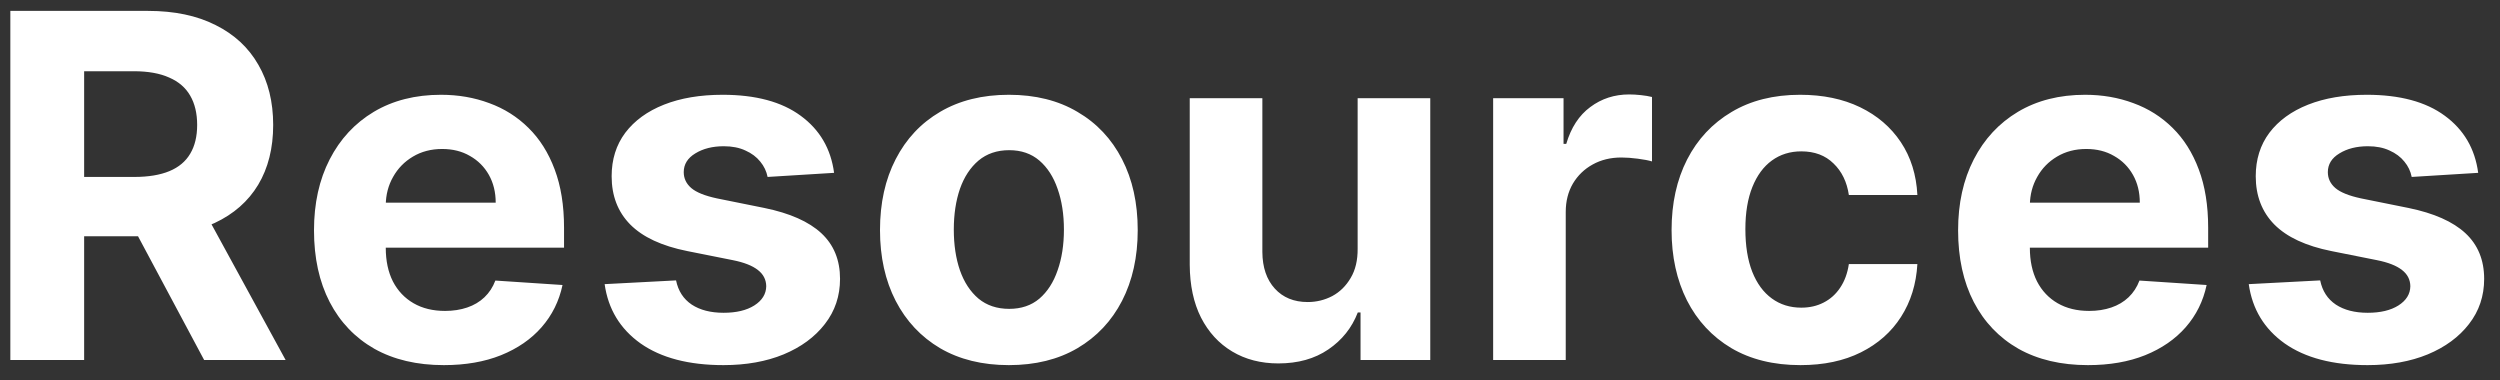<svg width="125" height="19" viewBox="0 0 125 19" fill="none" xmlns="http://www.w3.org/2000/svg">
<rect x="0" y="0" width="125" height="19" fill="#333333" stroke="none"/>
<path d="M0.517 18V0.545H7.403C8.722 0.545 9.847 0.781 10.778 1.253C11.716 1.719 12.429 2.381 12.918 3.239C13.412 4.091 13.659 5.094 13.659 6.247C13.659 7.406 13.409 8.403 12.909 9.239C12.409 10.068 11.685 10.704 10.736 11.148C9.793 11.591 8.651 11.812 7.31 11.812H2.699V8.847H6.713C7.418 8.847 8.003 8.75 8.469 8.557C8.935 8.364 9.281 8.074 9.509 7.688C9.741 7.301 9.858 6.821 9.858 6.247C9.858 5.668 9.741 5.179 9.509 4.781C9.281 4.384 8.932 4.082 8.46 3.878C7.994 3.668 7.406 3.562 6.696 3.562H4.207V18H0.517ZM9.943 10.057L14.281 18H10.207L5.963 10.057H9.943ZM22.194 18.256C20.847 18.256 19.688 17.983 18.717 17.438C17.751 16.886 17.006 16.108 16.484 15.102C15.961 14.091 15.7 12.895 15.7 11.514C15.7 10.168 15.961 8.986 16.484 7.969C17.006 6.952 17.742 6.159 18.691 5.591C19.645 5.023 20.765 4.739 22.049 4.739C22.913 4.739 23.717 4.878 24.461 5.156C25.211 5.429 25.864 5.841 26.421 6.392C26.984 6.943 27.421 7.636 27.734 8.472C28.046 9.301 28.202 10.273 28.202 11.386V12.383H17.148V10.133H24.785C24.785 9.611 24.671 9.148 24.444 8.744C24.217 8.341 23.901 8.026 23.498 7.798C23.1 7.565 22.637 7.449 22.109 7.449C21.558 7.449 21.069 7.577 20.643 7.832C20.222 8.082 19.893 8.42 19.654 8.847C19.415 9.267 19.293 9.736 19.288 10.253V12.392C19.288 13.04 19.407 13.599 19.645 14.071C19.89 14.543 20.234 14.906 20.677 15.162C21.12 15.418 21.645 15.546 22.253 15.546C22.657 15.546 23.026 15.489 23.361 15.375C23.697 15.261 23.984 15.091 24.222 14.864C24.461 14.636 24.643 14.358 24.768 14.028L28.126 14.25C27.955 15.057 27.606 15.761 27.077 16.364C26.555 16.96 25.878 17.426 25.049 17.761C24.225 18.091 23.273 18.256 22.194 18.256ZM41.704 8.642L38.38 8.847C38.323 8.562 38.201 8.307 38.013 8.08C37.826 7.847 37.579 7.662 37.272 7.526C36.971 7.384 36.61 7.312 36.19 7.312C35.627 7.312 35.153 7.432 34.766 7.67C34.38 7.903 34.187 8.216 34.187 8.608C34.187 8.92 34.312 9.185 34.562 9.401C34.812 9.616 35.241 9.79 35.849 9.92L38.218 10.398C39.491 10.659 40.44 11.079 41.065 11.659C41.69 12.239 42.002 13 42.002 13.943C42.002 14.801 41.749 15.554 41.243 16.202C40.743 16.849 40.056 17.355 39.181 17.719C38.312 18.077 37.309 18.256 36.172 18.256C34.44 18.256 33.059 17.895 32.03 17.173C31.008 16.446 30.408 15.457 30.232 14.207L33.803 14.02C33.911 14.548 34.172 14.952 34.587 15.23C35.002 15.503 35.533 15.639 36.181 15.639C36.817 15.639 37.329 15.517 37.715 15.273C38.107 15.023 38.306 14.702 38.312 14.31C38.306 13.98 38.167 13.71 37.894 13.5C37.621 13.284 37.201 13.119 36.633 13.006L34.366 12.554C33.087 12.298 32.136 11.855 31.511 11.224C30.891 10.594 30.582 9.79 30.582 8.812C30.582 7.972 30.809 7.247 31.263 6.639C31.724 6.031 32.368 5.562 33.198 5.233C34.033 4.903 35.011 4.739 36.13 4.739C37.783 4.739 39.084 5.088 40.033 5.787C40.988 6.486 41.545 7.438 41.704 8.642ZM50.443 18.256C49.119 18.256 47.974 17.974 47.008 17.412C46.048 16.844 45.307 16.054 44.784 15.043C44.261 14.026 44 12.847 44 11.506C44 10.153 44.261 8.972 44.784 7.96C45.307 6.943 46.048 6.153 47.008 5.591C47.974 5.023 49.119 4.739 50.443 4.739C51.767 4.739 52.909 5.023 53.869 5.591C54.835 6.153 55.579 6.943 56.102 7.96C56.625 8.972 56.886 10.153 56.886 11.506C56.886 12.847 56.625 14.026 56.102 15.043C55.579 16.054 54.835 16.844 53.869 17.412C52.909 17.974 51.767 18.256 50.443 18.256ZM50.46 15.443C51.062 15.443 51.565 15.273 51.969 14.932C52.372 14.585 52.676 14.114 52.88 13.517C53.091 12.921 53.196 12.242 53.196 11.48C53.196 10.719 53.091 10.04 52.88 9.443C52.676 8.847 52.372 8.375 51.969 8.028C51.565 7.682 51.062 7.509 50.46 7.509C49.852 7.509 49.341 7.682 48.926 8.028C48.517 8.375 48.207 8.847 47.997 9.443C47.792 10.04 47.69 10.719 47.69 11.48C47.69 12.242 47.792 12.921 47.997 13.517C48.207 14.114 48.517 14.585 48.926 14.932C49.341 15.273 49.852 15.443 50.46 15.443ZM67.882 12.426V4.909H71.513V18H68.027V15.622H67.89C67.595 16.389 67.103 17.006 66.416 17.472C65.734 17.938 64.902 18.171 63.919 18.171C63.044 18.171 62.274 17.972 61.609 17.574C60.944 17.176 60.425 16.611 60.05 15.878C59.68 15.145 59.493 14.267 59.487 13.244V4.909H63.118V12.597C63.123 13.369 63.331 13.98 63.74 14.429C64.149 14.878 64.697 15.102 65.385 15.102C65.822 15.102 66.231 15.003 66.612 14.804C66.993 14.599 67.299 14.298 67.532 13.901C67.771 13.503 67.888 13.011 67.882 12.426ZM74.657 18V4.909H78.177V7.193H78.313C78.552 6.381 78.952 5.767 79.515 5.352C80.077 4.932 80.725 4.722 81.458 4.722C81.64 4.722 81.836 4.733 82.046 4.756C82.256 4.778 82.441 4.81 82.6 4.849V8.071C82.429 8.02 82.194 7.974 81.892 7.935C81.591 7.895 81.316 7.875 81.066 7.875C80.532 7.875 80.054 7.991 79.634 8.224C79.219 8.452 78.89 8.77 78.645 9.179C78.407 9.588 78.287 10.06 78.287 10.594V18H74.657ZM90.022 18.256C88.681 18.256 87.528 17.972 86.562 17.403C85.602 16.829 84.863 16.034 84.346 15.017C83.835 14 83.579 12.829 83.579 11.506C83.579 10.165 83.838 8.989 84.355 7.977C84.877 6.96 85.619 6.168 86.579 5.599C87.539 5.026 88.681 4.739 90.005 4.739C91.147 4.739 92.147 4.946 93.005 5.361C93.863 5.776 94.542 6.358 95.042 7.108C95.542 7.858 95.818 8.739 95.869 9.75H92.443C92.346 9.097 92.091 8.571 91.676 8.173C91.267 7.77 90.73 7.568 90.065 7.568C89.502 7.568 89.011 7.722 88.591 8.028C88.176 8.33 87.852 8.77 87.619 9.349C87.386 9.929 87.269 10.631 87.269 11.454C87.269 12.29 87.383 13 87.611 13.585C87.843 14.171 88.17 14.617 88.591 14.923C89.011 15.23 89.502 15.383 90.065 15.383C90.48 15.383 90.852 15.298 91.181 15.128C91.517 14.957 91.792 14.71 92.008 14.386C92.23 14.057 92.375 13.662 92.443 13.202H95.869C95.812 14.202 95.539 15.082 95.051 15.844C94.568 16.599 93.9 17.19 93.048 17.616C92.196 18.043 91.187 18.256 90.022 18.256ZM104.399 18.256C103.053 18.256 101.894 17.983 100.922 17.438C99.956 16.886 99.212 16.108 98.689 15.102C98.166 14.091 97.905 12.895 97.905 11.514C97.905 10.168 98.166 8.986 98.689 7.969C99.212 6.952 99.948 6.159 100.897 5.591C101.851 5.023 102.97 4.739 104.255 4.739C105.118 4.739 105.922 4.878 106.667 5.156C107.417 5.429 108.07 5.841 108.627 6.392C109.189 6.943 109.627 7.636 109.939 8.472C110.252 9.301 110.408 10.273 110.408 11.386V12.383H99.354V10.133H106.99C106.99 9.611 106.877 9.148 106.649 8.744C106.422 8.341 106.107 8.026 105.703 7.798C105.306 7.565 104.843 7.449 104.314 7.449C103.763 7.449 103.274 7.577 102.848 7.832C102.428 8.082 102.098 8.42 101.86 8.847C101.621 9.267 101.499 9.736 101.493 10.253V12.392C101.493 13.04 101.613 13.599 101.851 14.071C102.095 14.543 102.439 14.906 102.882 15.162C103.326 15.418 103.851 15.546 104.459 15.546C104.863 15.546 105.232 15.489 105.567 15.375C105.902 15.261 106.189 15.091 106.428 14.864C106.667 14.636 106.848 14.358 106.973 14.028L110.331 14.25C110.161 15.057 109.811 15.761 109.283 16.364C108.76 16.96 108.084 17.426 107.255 17.761C106.431 18.091 105.479 18.256 104.399 18.256ZM123.909 8.642L120.585 8.847C120.529 8.562 120.407 8.307 120.219 8.08C120.032 7.847 119.784 7.662 119.478 7.526C119.176 7.384 118.816 7.312 118.395 7.312C117.833 7.312 117.358 7.432 116.972 7.67C116.585 7.903 116.392 8.216 116.392 8.608C116.392 8.92 116.517 9.185 116.767 9.401C117.017 9.616 117.446 9.79 118.054 9.92L120.424 10.398C121.696 10.659 122.645 11.079 123.27 11.659C123.895 12.239 124.208 13 124.208 13.943C124.208 14.801 123.955 15.554 123.449 16.202C122.949 16.849 122.262 17.355 121.387 17.719C120.517 18.077 119.514 18.256 118.378 18.256C116.645 18.256 115.264 17.895 114.236 17.173C113.213 16.446 112.614 15.457 112.438 14.207L116.009 14.02C116.117 14.548 116.378 14.952 116.793 15.23C117.208 15.503 117.739 15.639 118.387 15.639C119.023 15.639 119.534 15.517 119.921 15.273C120.313 15.023 120.512 14.702 120.517 14.31C120.512 13.98 120.372 13.71 120.1 13.5C119.827 13.284 119.407 13.119 118.838 13.006L116.571 12.554C115.293 12.298 114.341 11.855 113.716 11.224C113.097 10.594 112.787 9.79 112.787 8.812C112.787 7.972 113.014 7.247 113.469 6.639C113.929 6.031 114.574 5.562 115.404 5.233C116.239 4.903 117.216 4.739 118.335 4.739C119.989 4.739 121.29 5.088 122.239 5.787C123.193 6.486 123.75 7.438 123.909 8.642Z" fill="white"/>
</svg>
